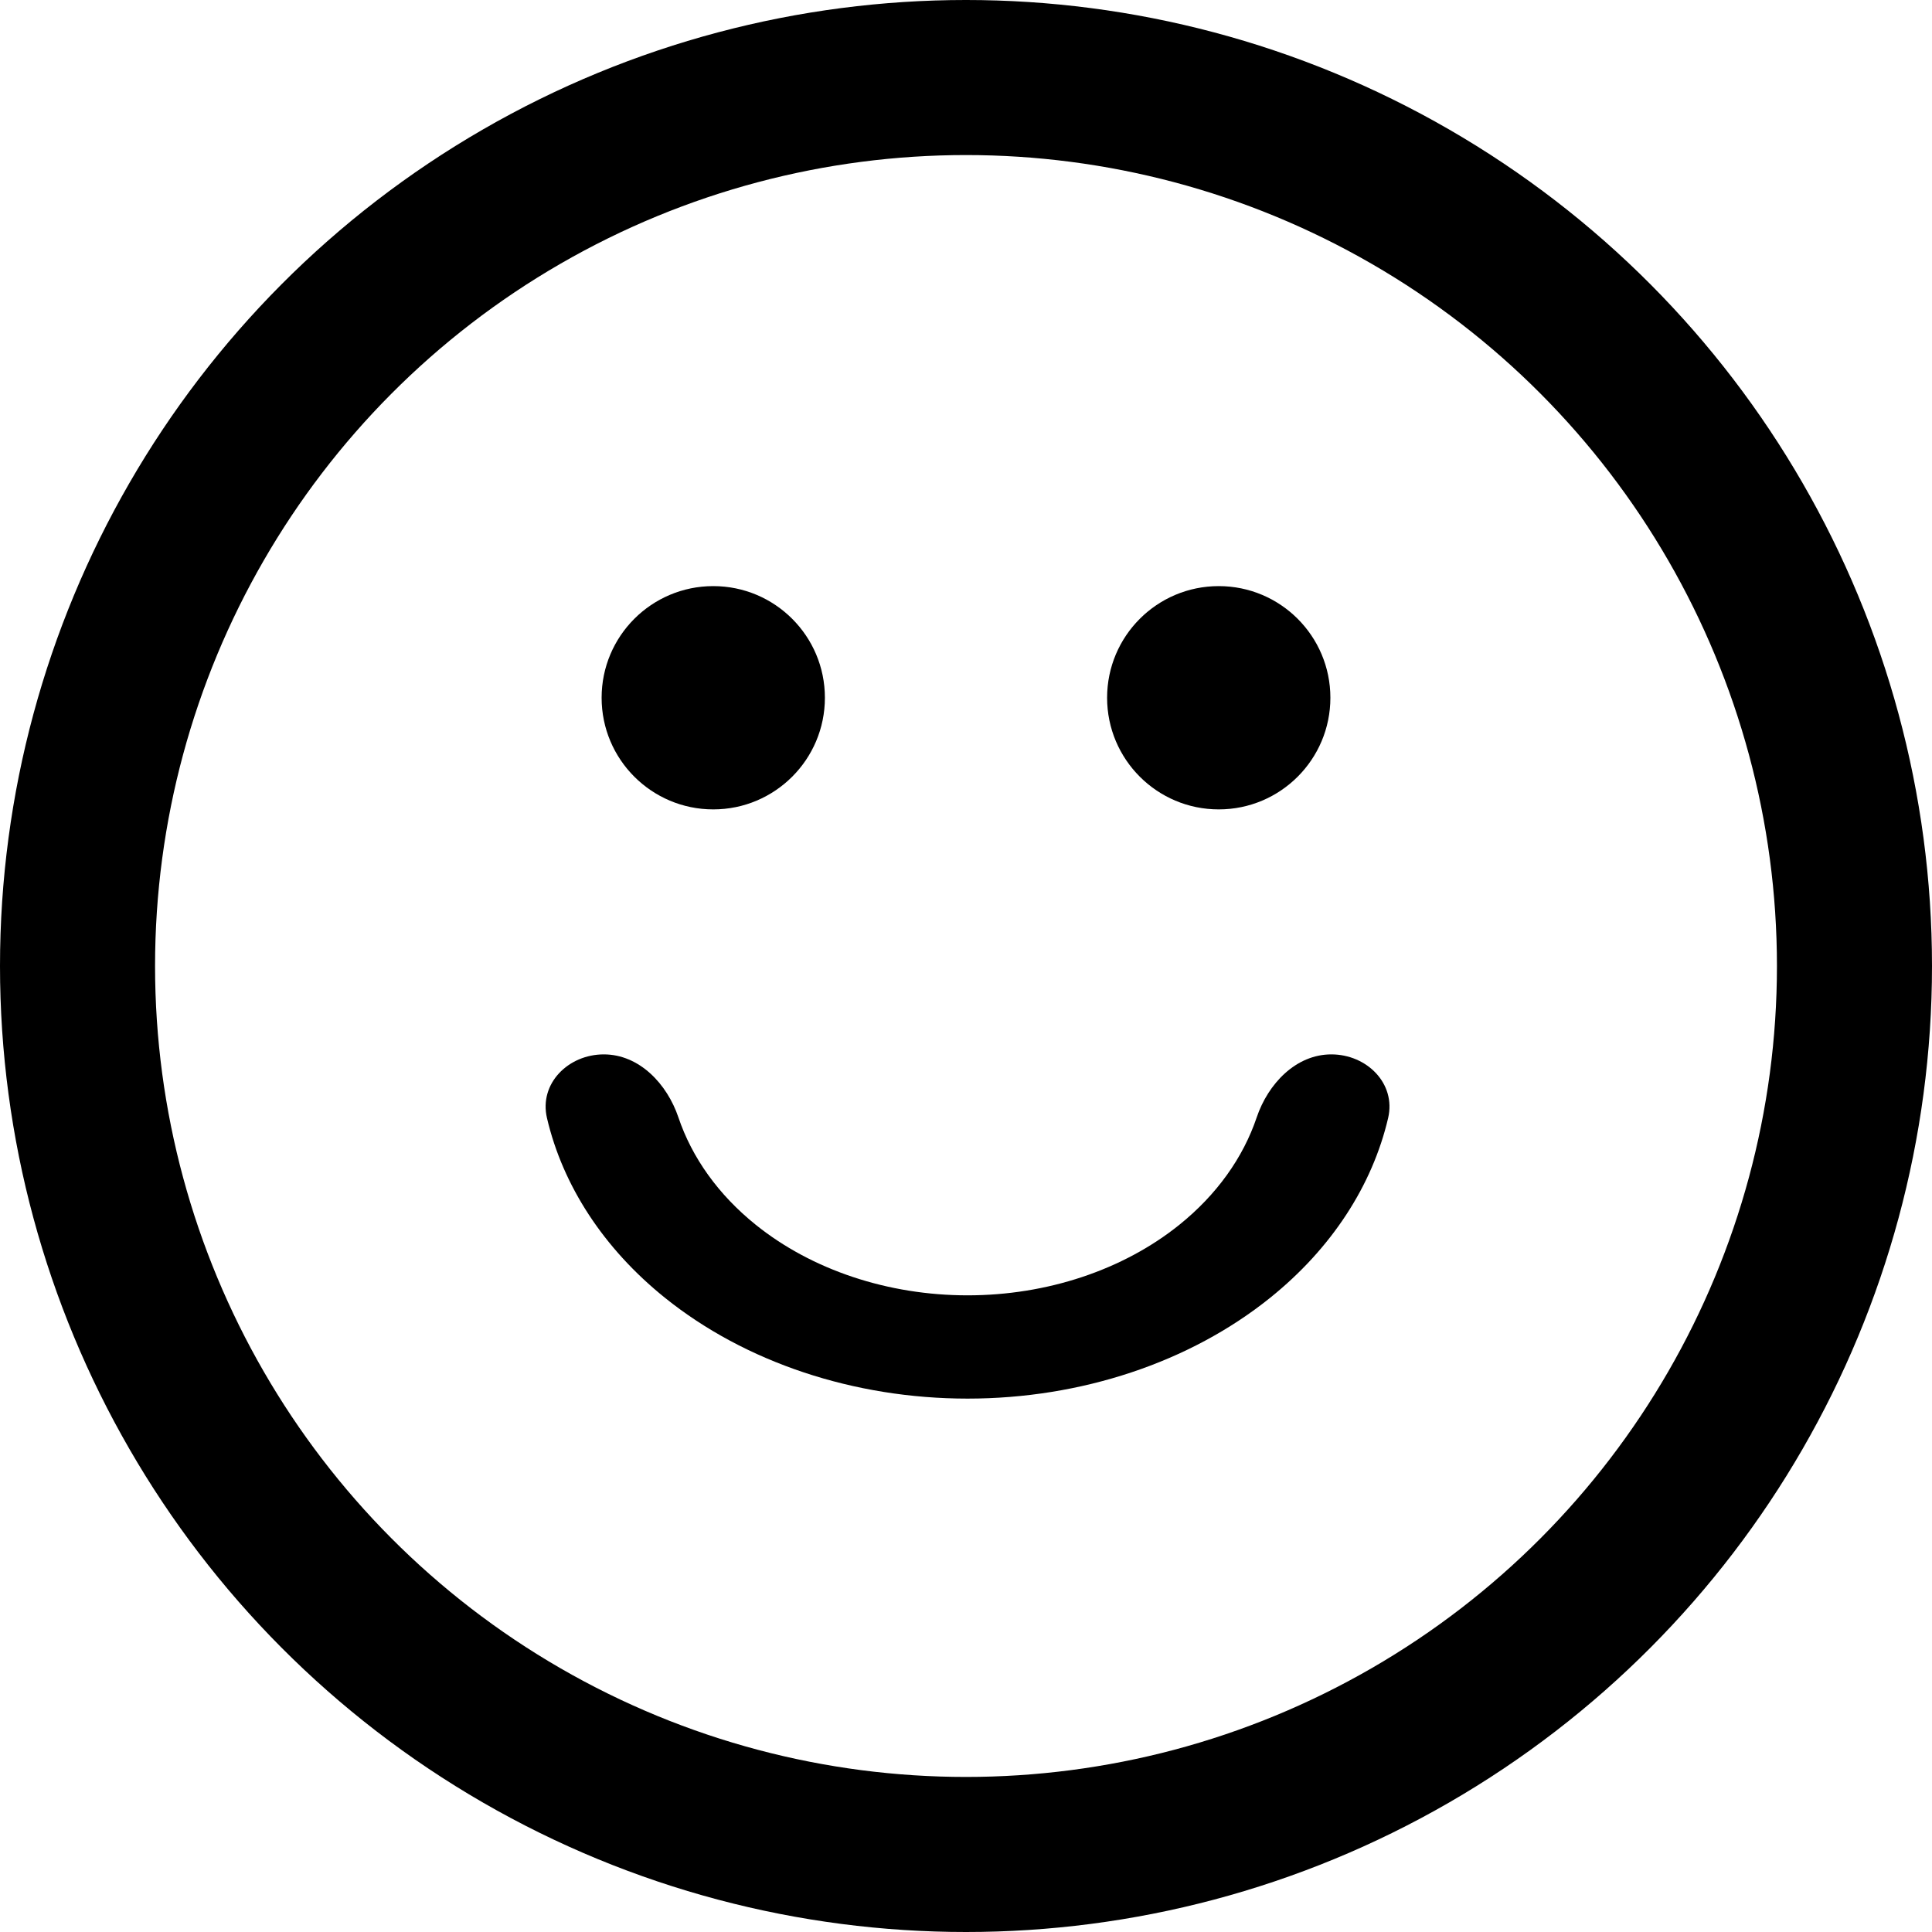 <svg class="bouncing-smiley bouncing-smiley--happy" width="623" height="623" viewBox="0 0 623 623" fill="none" xmlns="http://www.w3.org/2000/svg">
  <circle cx="311.5" cy="311.5" r="286.5" stroke="black" stroke-width="50"/>
  <path d="M429.3 340C440.732 340 450.226 349.386 447.623 360.518C442.523 382.326 429.366 402.575 409.581 418.489C383.701 439.305 348.6 451 312 451C275.4 451 240.299 439.305 214.419 418.489C194.634 402.575 181.477 382.326 176.377 360.518C173.774 349.386 183.268 340 194.7 340C206.132 340 215.114 349.499 218.766 360.332C223.14 373.309 231.668 385.269 243.693 394.942C261.81 409.514 286.38 417.7 312 417.7C337.62 417.7 362.191 409.514 380.307 394.942C392.332 385.269 400.86 373.309 405.234 360.332C408.886 349.499 417.868 340 429.3 340Z" fill="black"/>
  <circle cx="393" cy="225" r="36" fill="black"/>
  <circle cx="230" cy="225" r="36" fill="black"/>
</svg>
